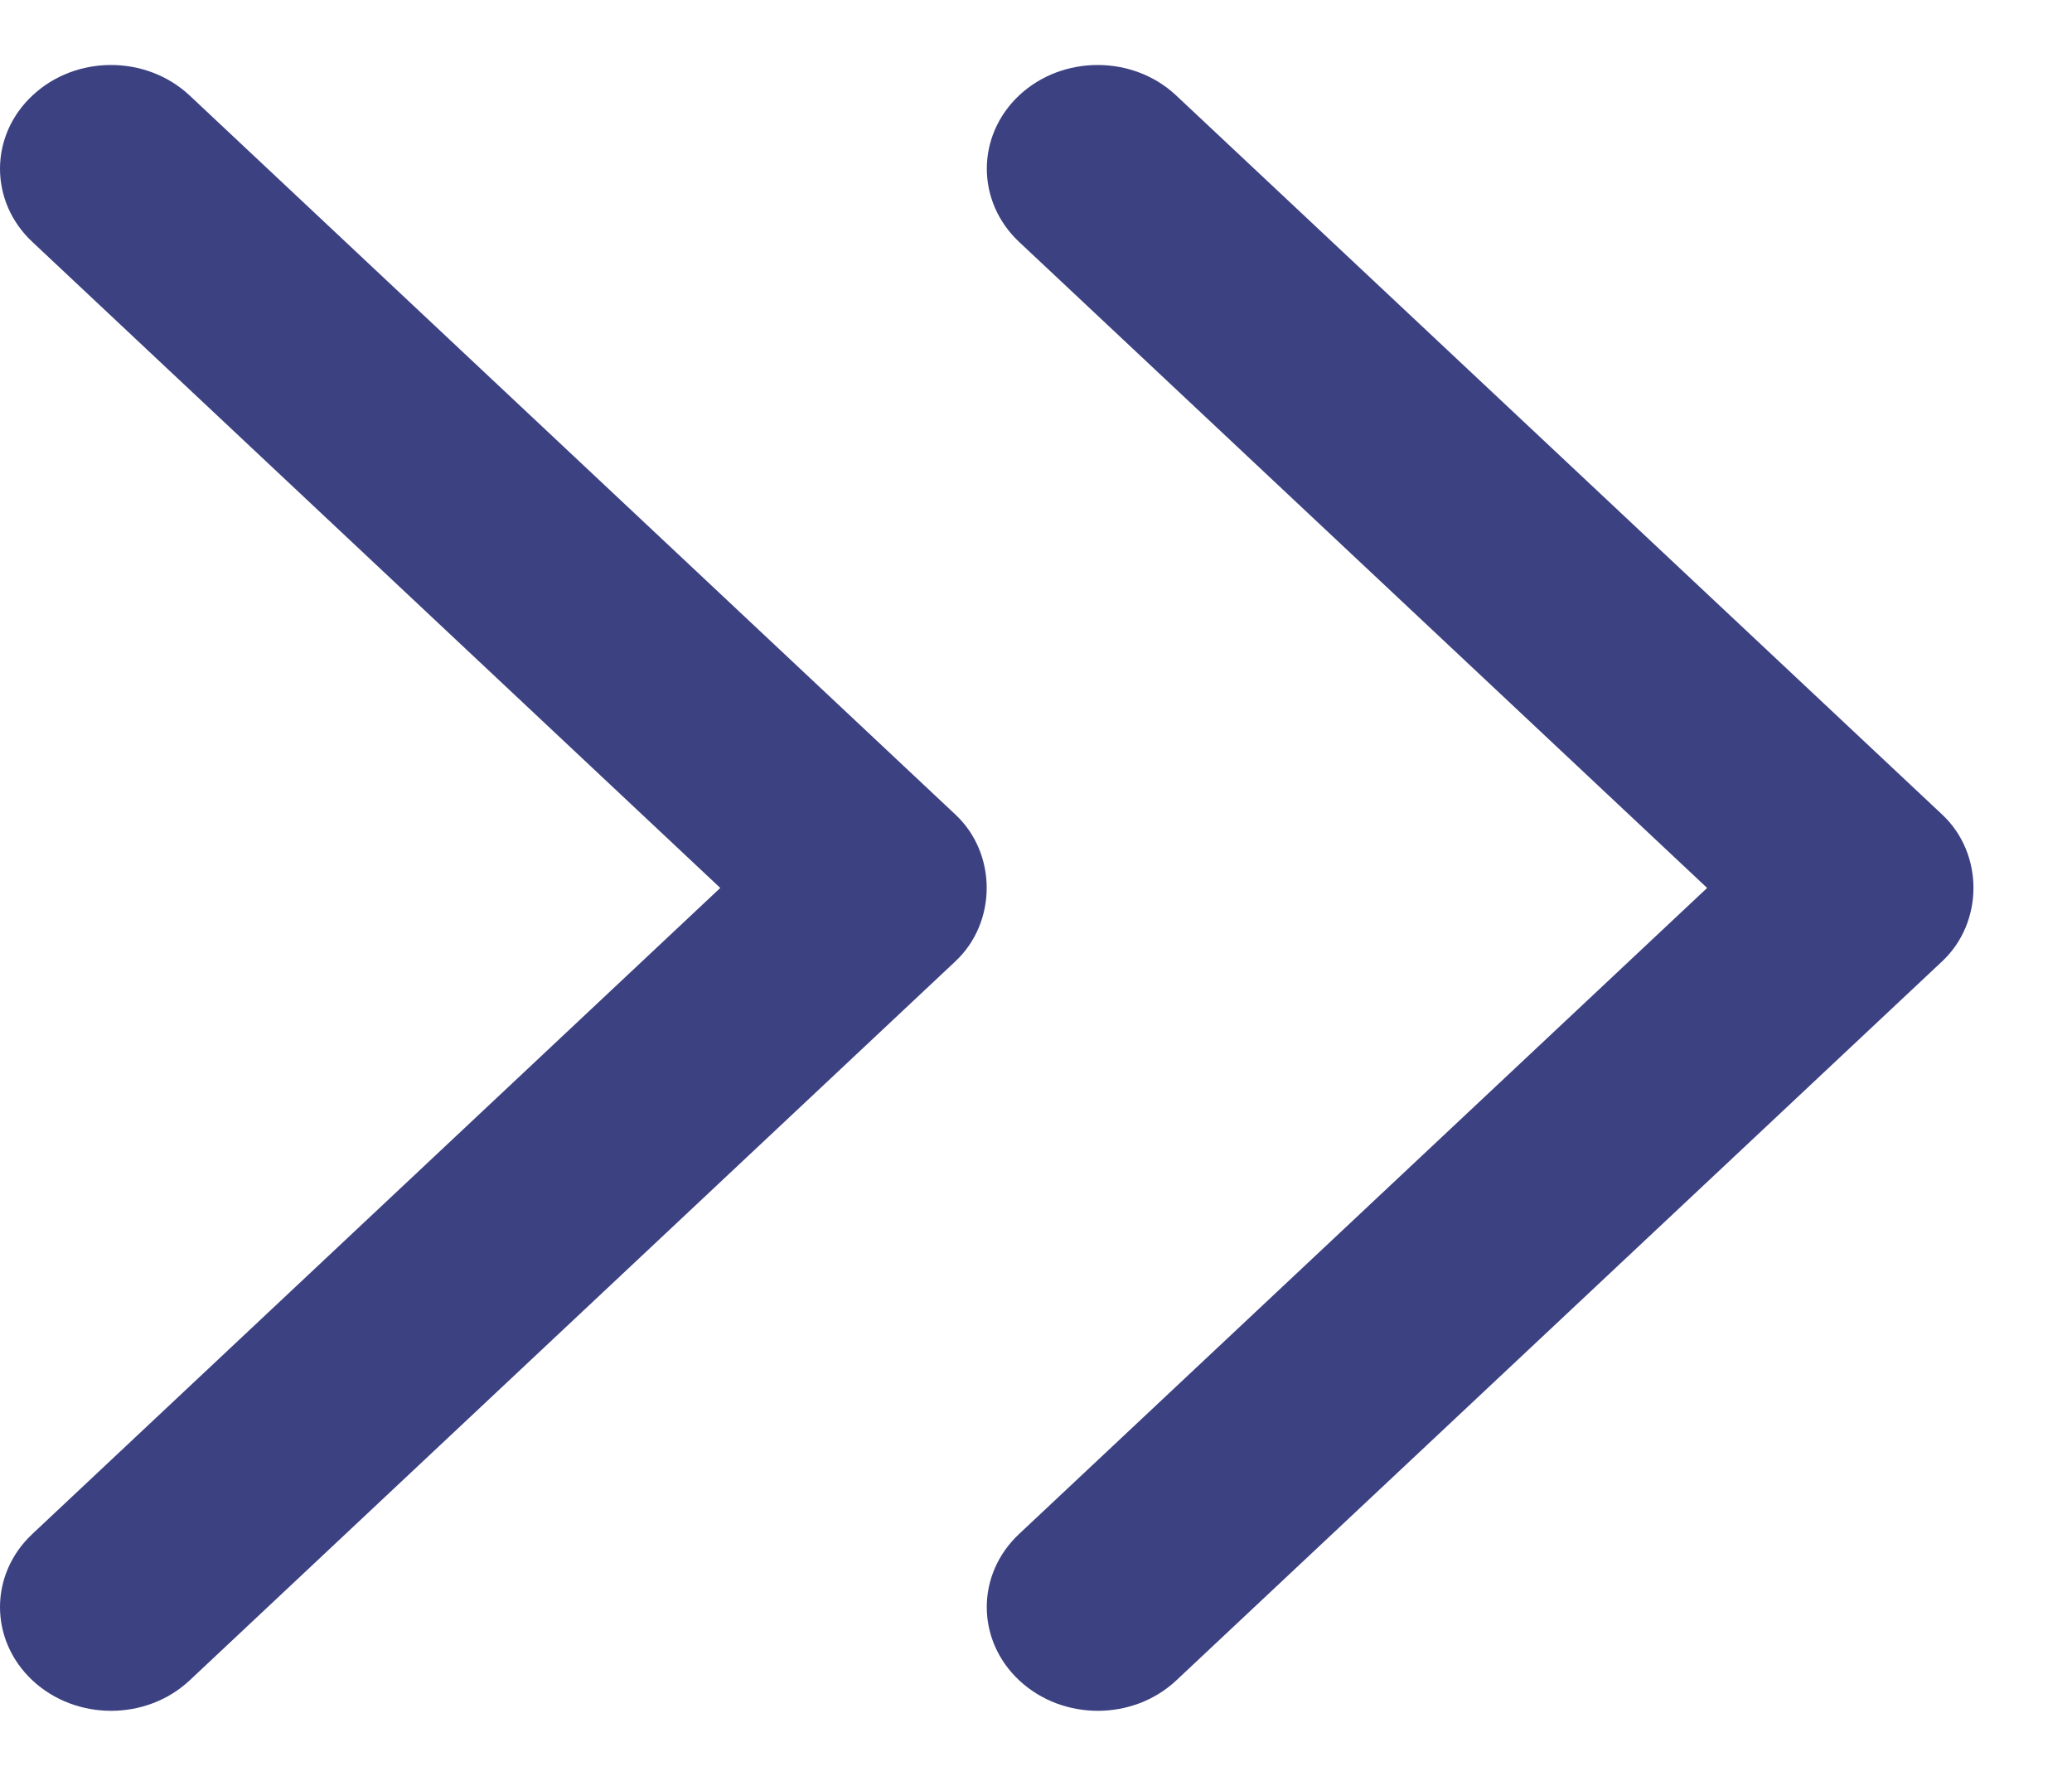 <svg width="21" height="18" viewBox="0 0 21 18" fill="none" xmlns="http://www.w3.org/2000/svg">
<path d="M9.683 9.744C10.105 9.349 10.107 8.652 9.683 8.256L1.921 0.967C1.481 0.556 0.769 0.556 0.33 0.967C-0.11 1.377 -0.11 2.044 0.33 2.454L7.3 9L0.33 15.546C-0.11 15.956 -0.11 16.622 0.33 17.033C0.77 17.443 1.482 17.443 1.921 17.033L9.683 9.744Z" fill="#3C4182"/>
<path d="M10.332 2.455L17.302 9L10.331 15.546C9.891 15.956 9.891 16.622 10.331 17.033C10.771 17.443 11.483 17.443 11.921 17.033L19.684 9.744C20.106 9.349 20.108 8.652 19.684 8.256L11.92 0.967C11.482 0.556 10.768 0.556 10.329 0.967C9.892 1.378 9.892 2.045 10.332 2.455Z" fill="#3C4182"/>
</svg>
